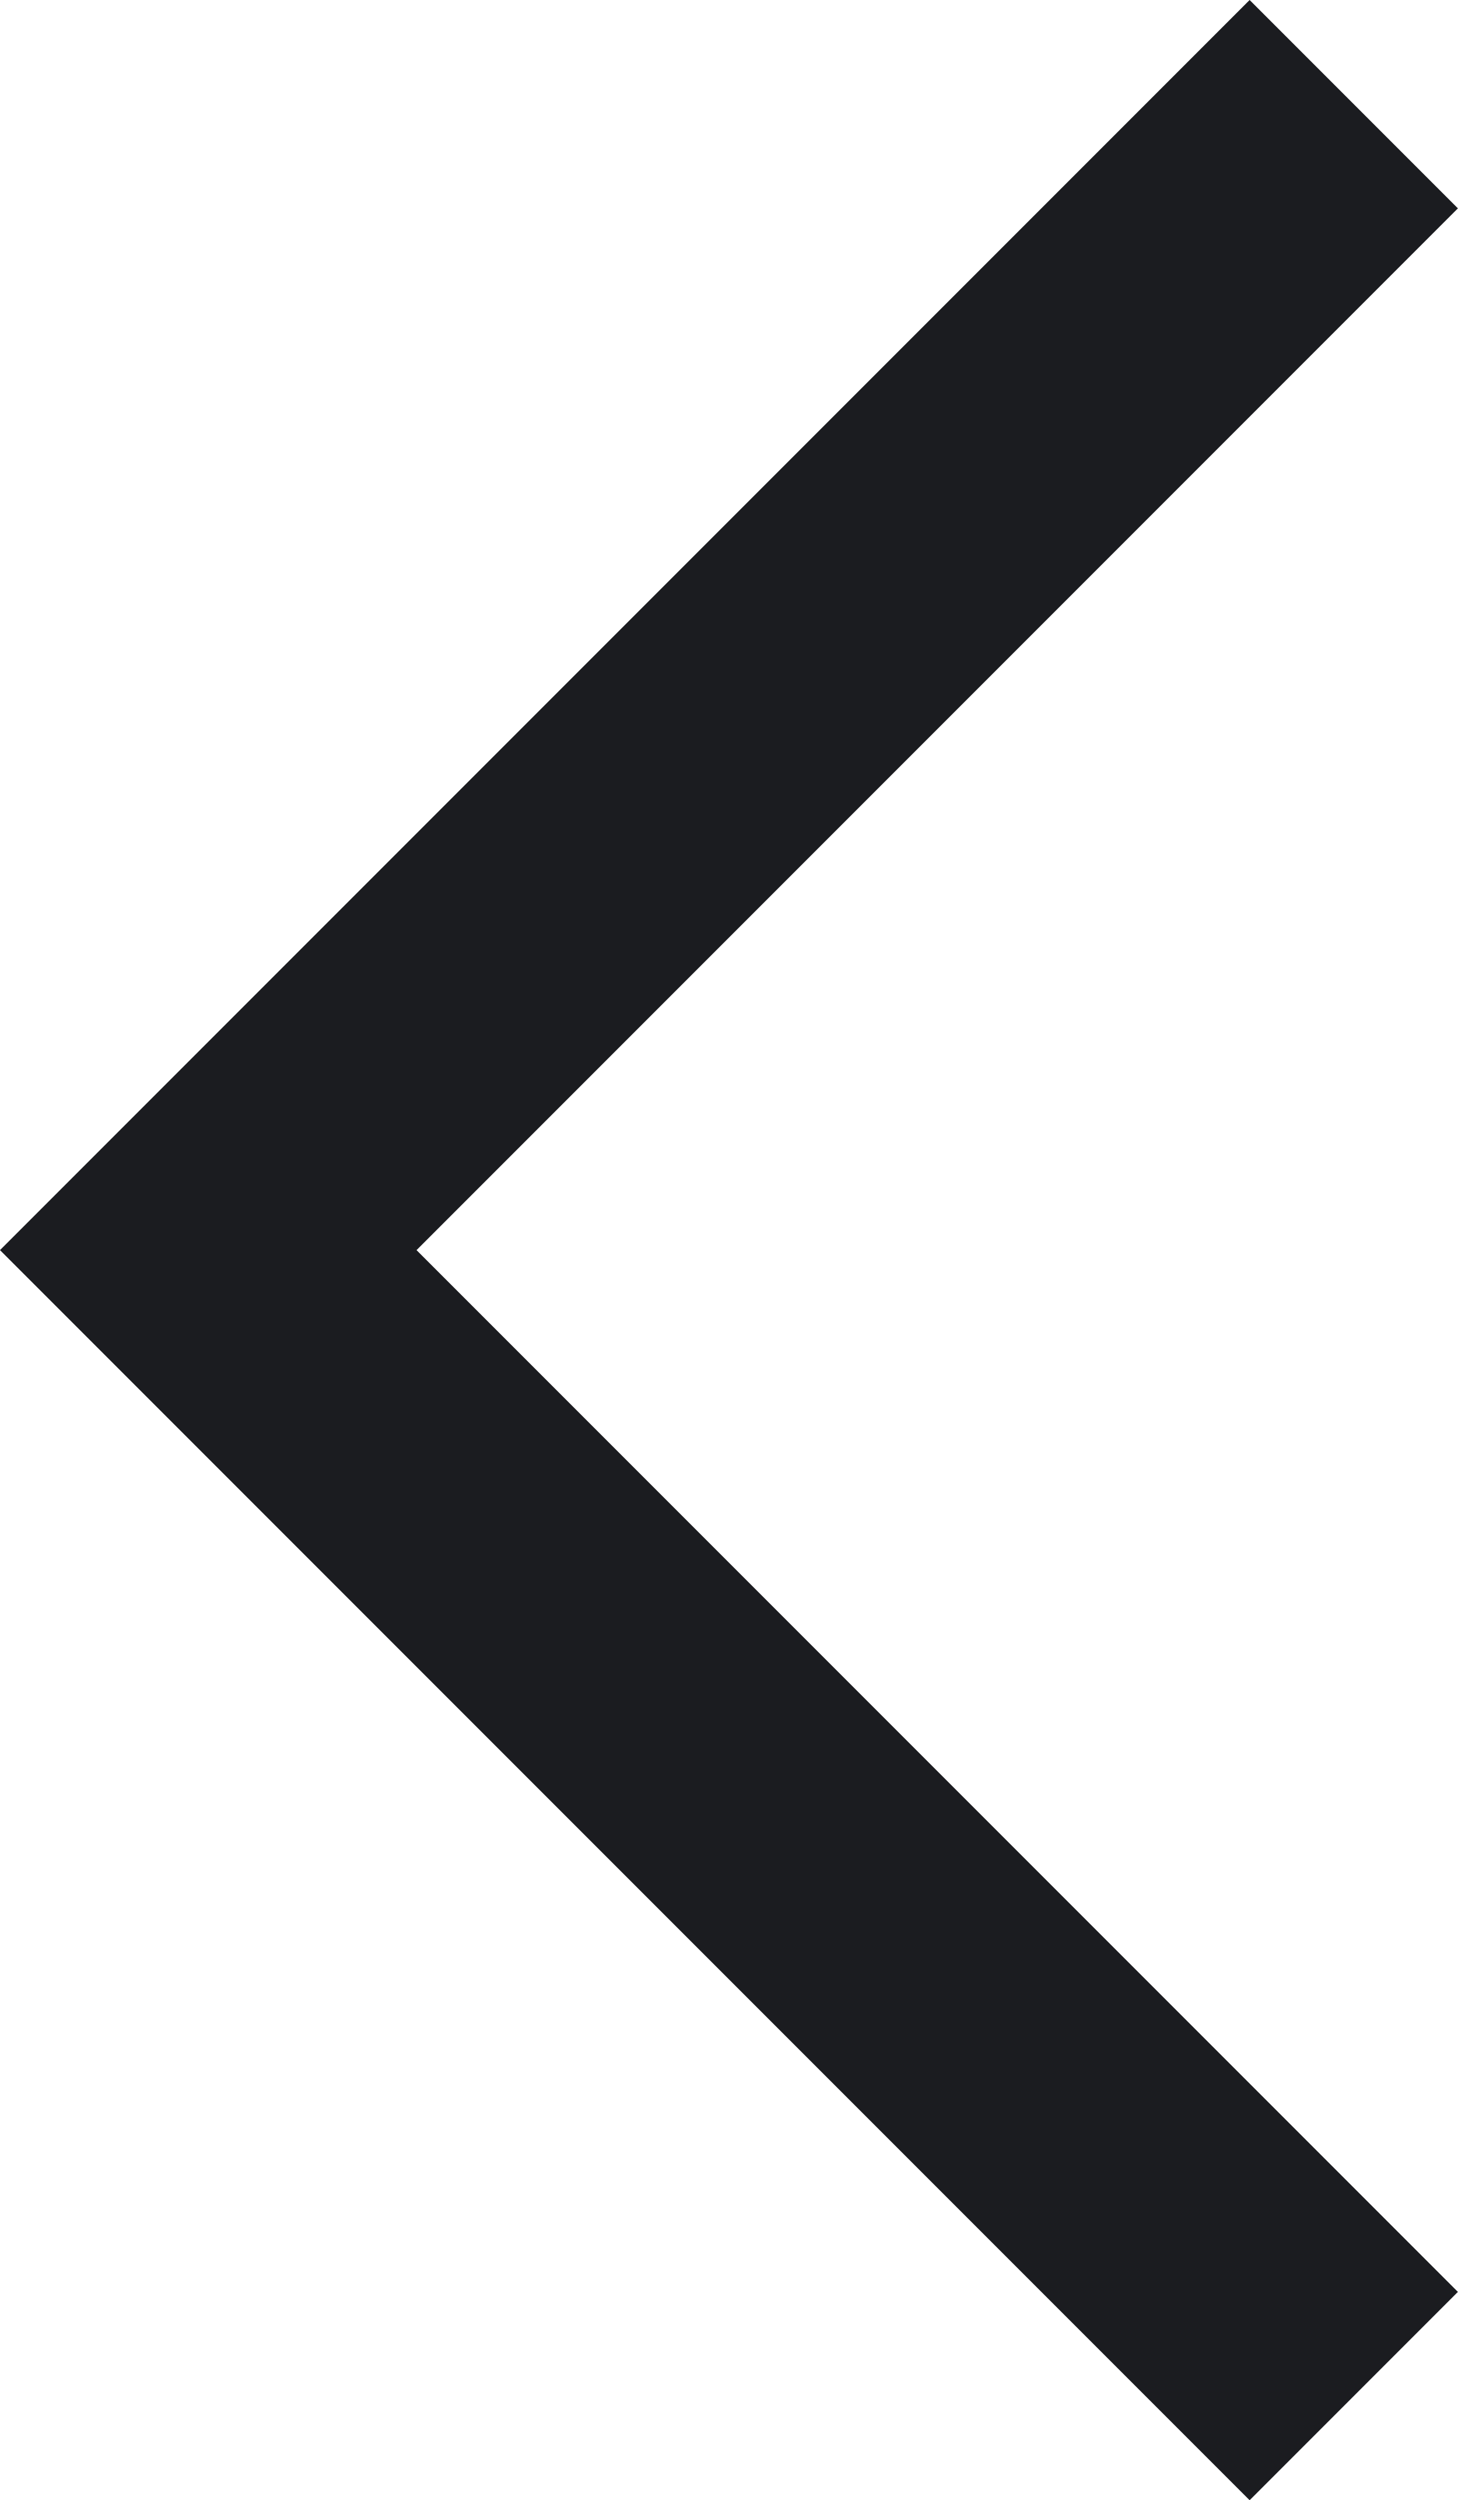 <svg xmlns="http://www.w3.org/2000/svg" width="28.002" height="48" viewBox="0 0 28.002 48"><defs><style>.a{fill:#1b1c20;}</style></defs><path class="a" d="M31.05,3.515l-24,24,24,24,4-4-20-20,20-20Z" transform="translate(-7.05 -3.515)"/></svg>
